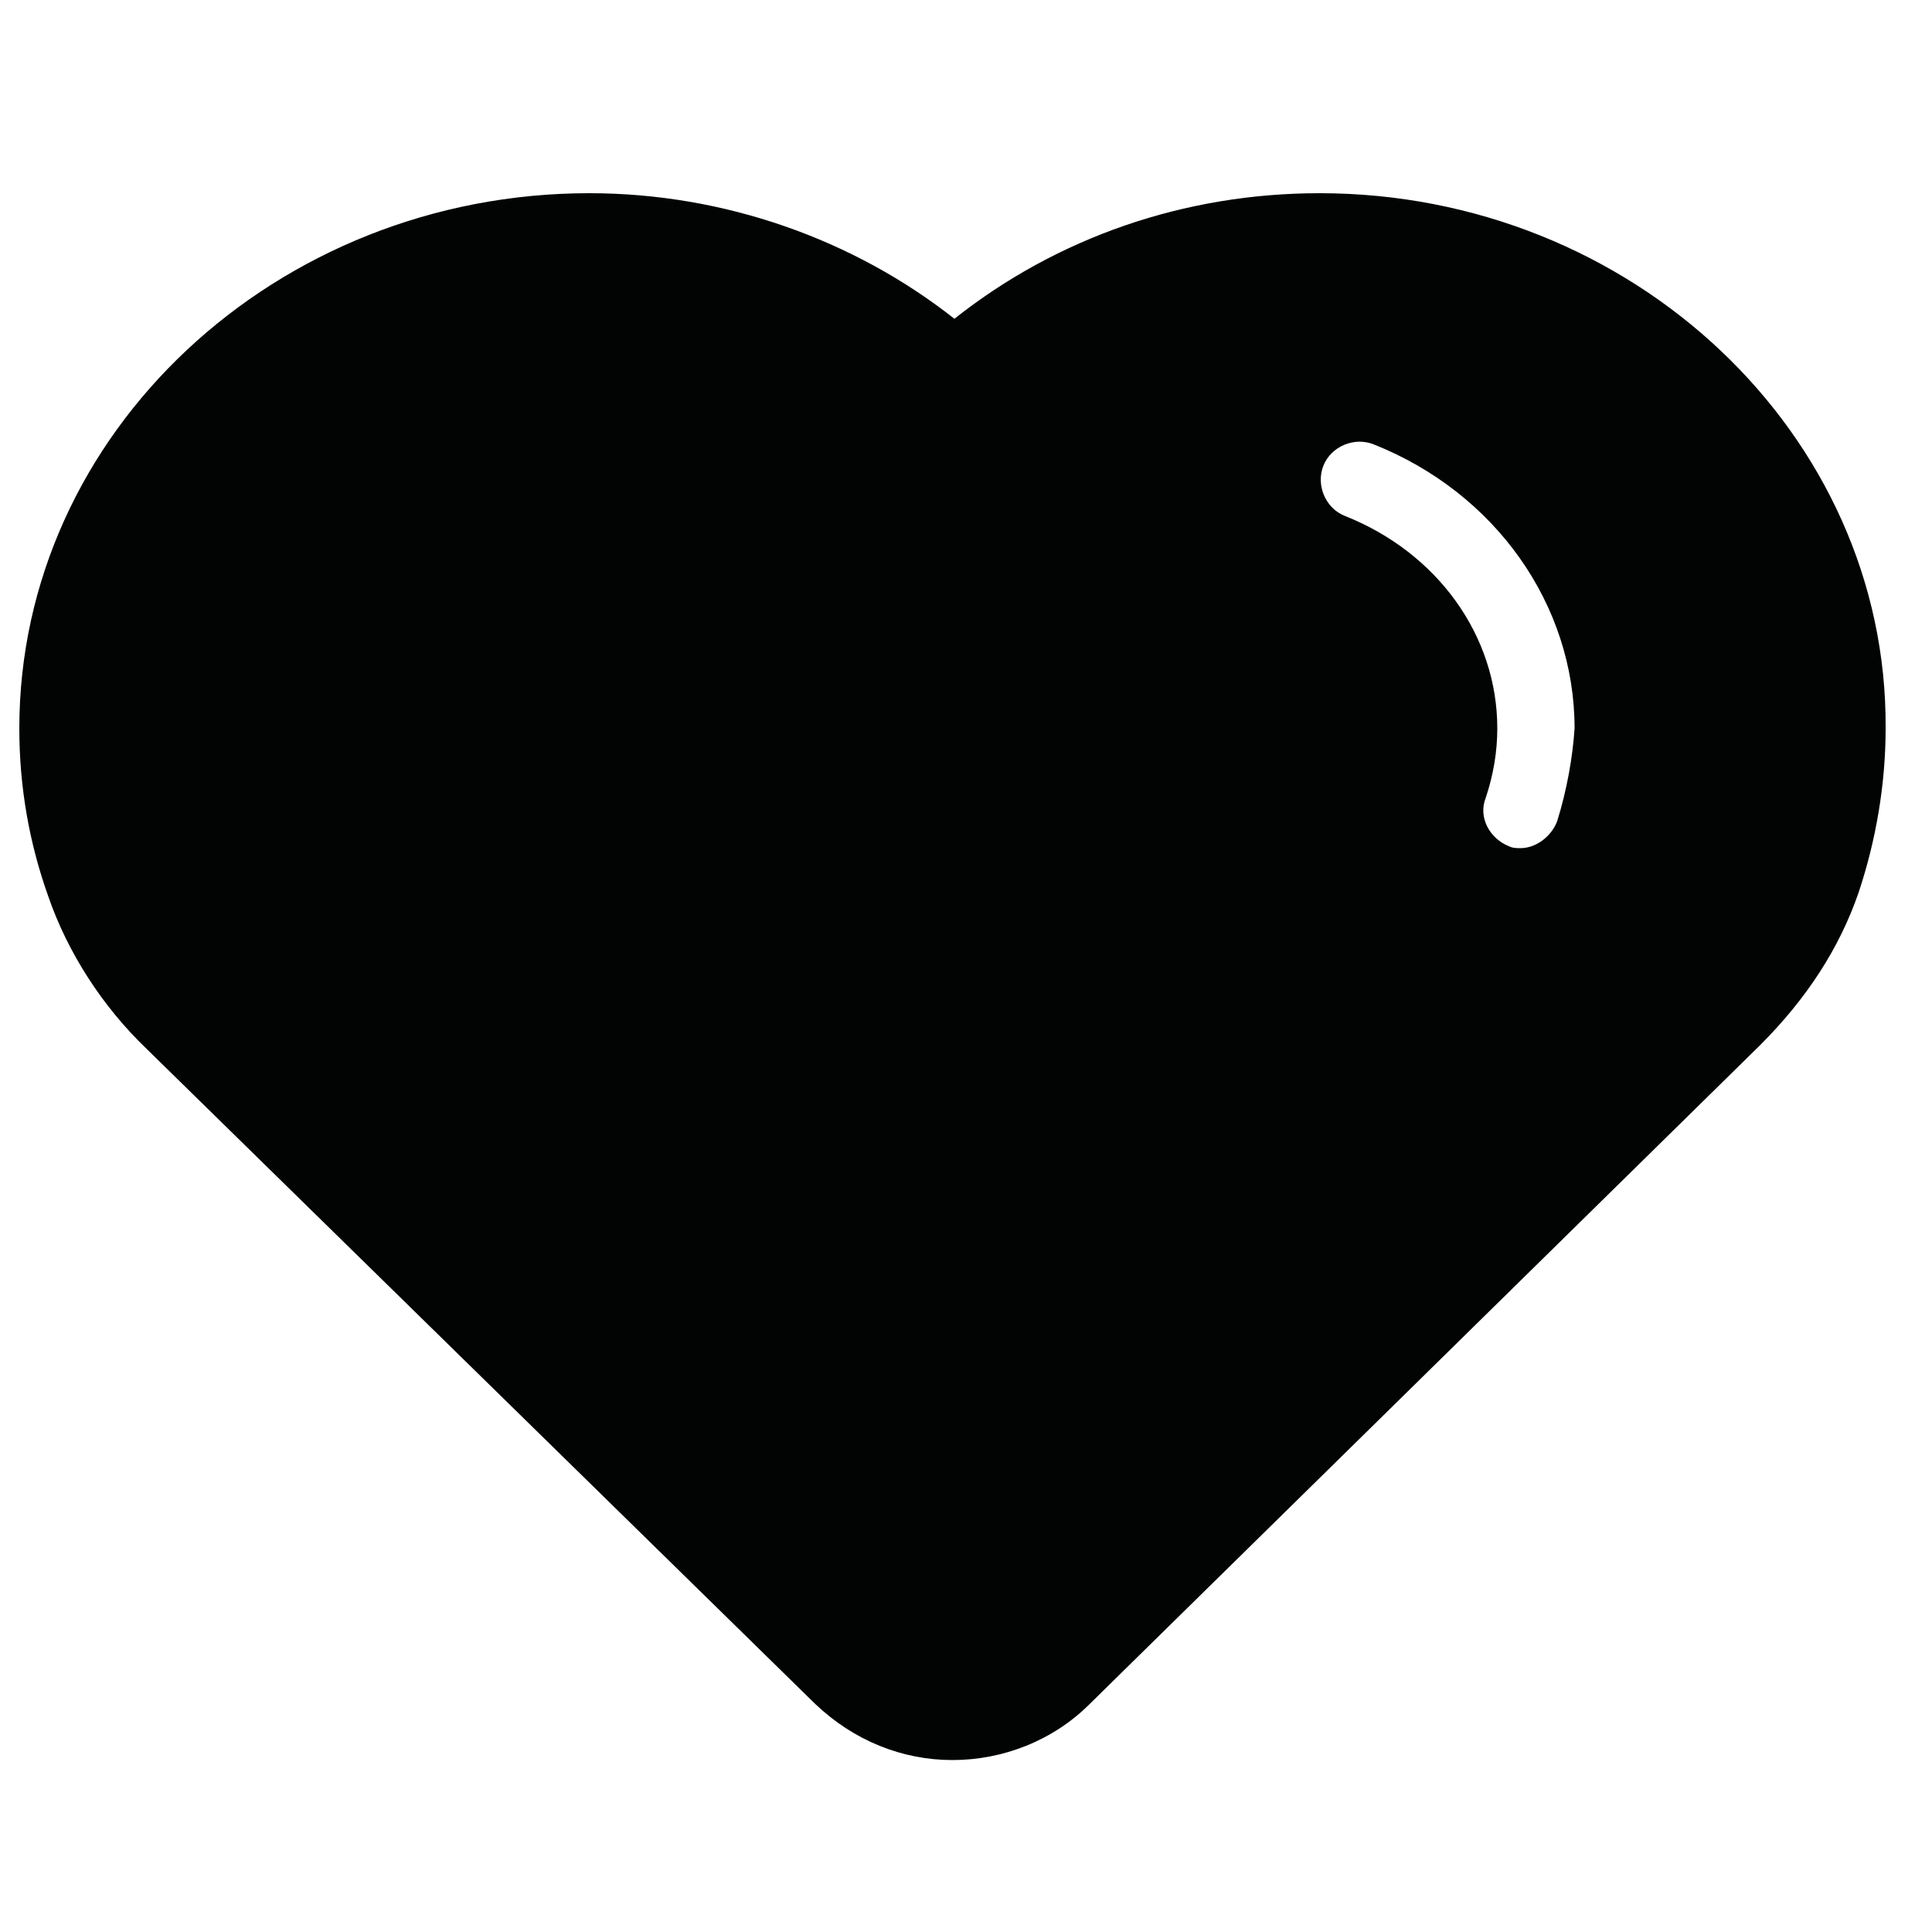 <svg width="24" height="24" viewBox="0 0 24 24" fill="none" xmlns="http://www.w3.org/2000/svg">
<path d="M16.392 2.4C14.712 2.4 13.128 2.952 11.856 3.96C10.608 2.976 9 2.4 7.32 2.4C3.432 2.4 0.24 5.376 0.24 9.048C0.24 9.768 0.36 10.464 0.6 11.136C0.84 11.832 1.272 12.504 1.824 13.032L10.128 21.168C10.608 21.624 11.208 21.864 11.832 21.864C12.456 21.864 13.08 21.624 13.536 21.168L21.864 12.984C22.44 12.408 22.848 11.784 23.088 11.088C23.304 10.44 23.424 9.744 23.424 9.048C23.448 5.4 20.28 2.4 16.392 2.4ZM19.344 10.2C19.272 10.392 19.08 10.536 18.888 10.536C18.84 10.536 18.792 10.536 18.744 10.512C18.504 10.416 18.36 10.152 18.456 9.912C18.552 9.624 18.6 9.336 18.6 9.048C18.6 7.896 17.856 6.864 16.704 6.408C16.464 6.312 16.344 6.024 16.44 5.784C16.536 5.544 16.824 5.424 17.064 5.52C18.576 6.12 19.56 7.512 19.56 9.048C19.536 9.408 19.464 9.816 19.344 10.2Z" fill="#020303"/>
</svg>
